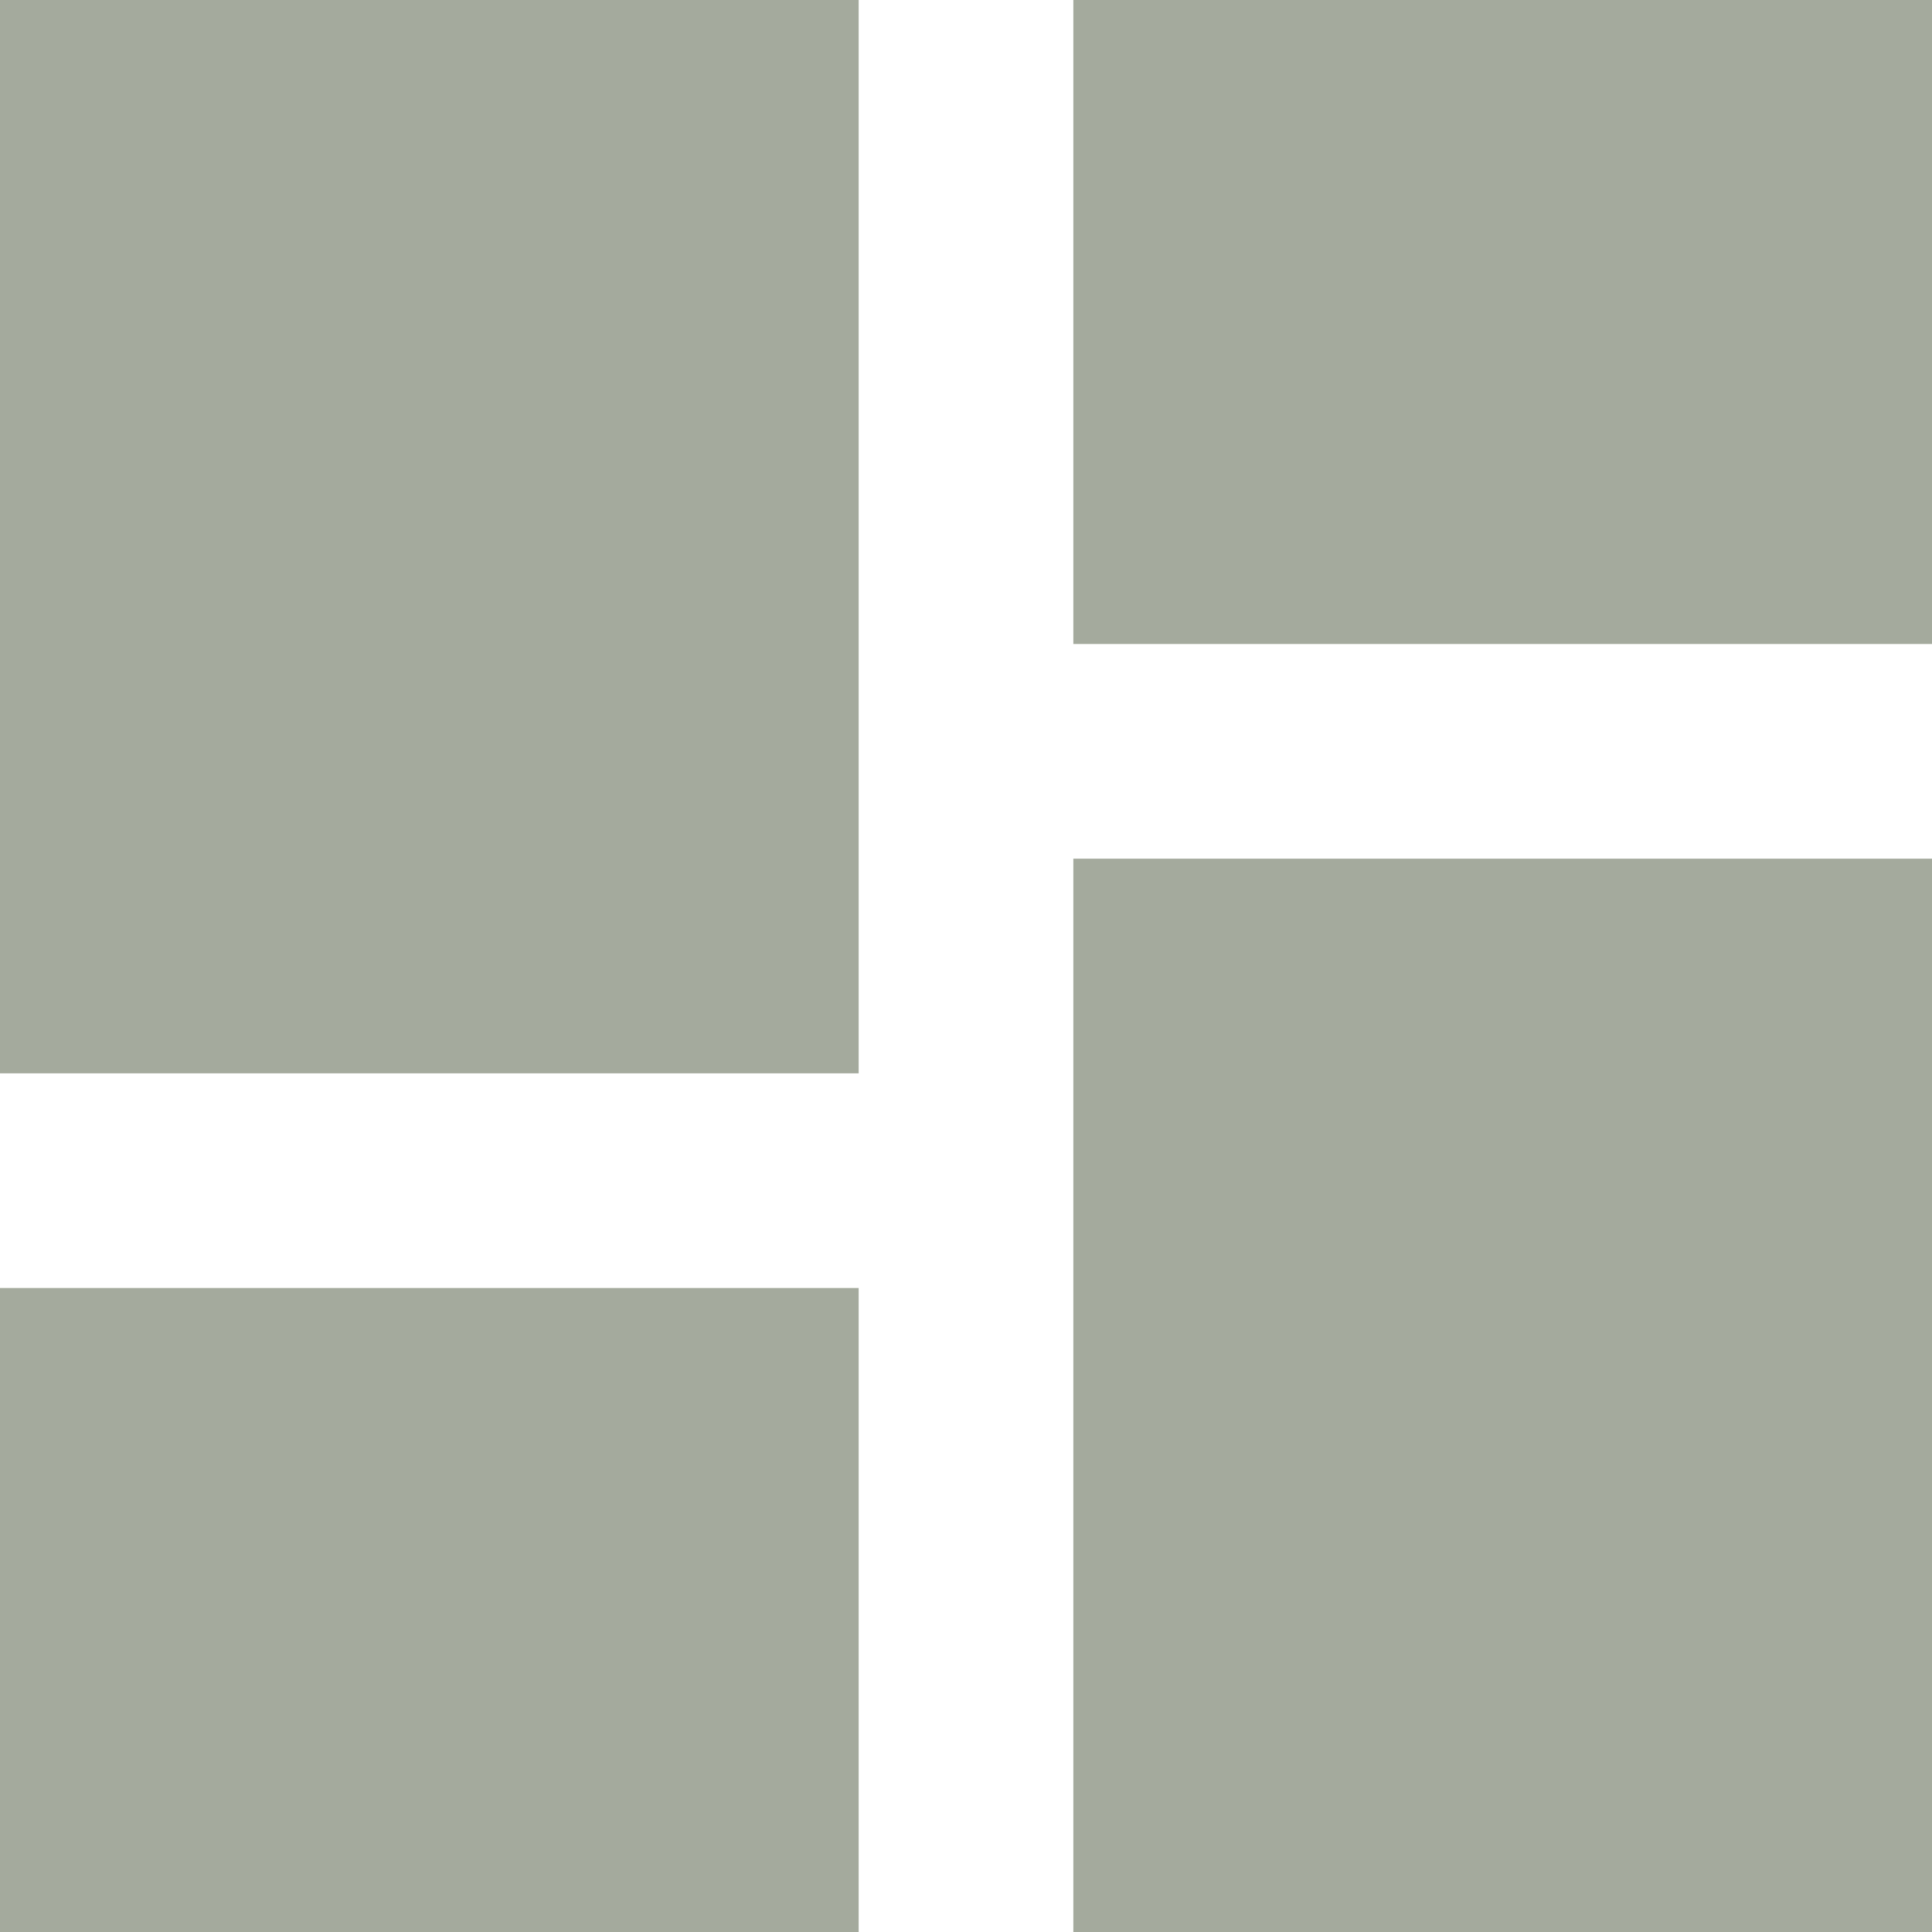 <svg xmlns="http://www.w3.org/2000/svg" width="27" height="27" viewBox="0 0 27 27"><path d="M4.5,19.5h12V4.5H4.5Zm0,12h12v-9H4.5Zm15,0h12v-15h-12Zm0-27v9h12v-9Z" transform="translate(-4.5 -4.5)" fill="#a4aa9d"/></svg>